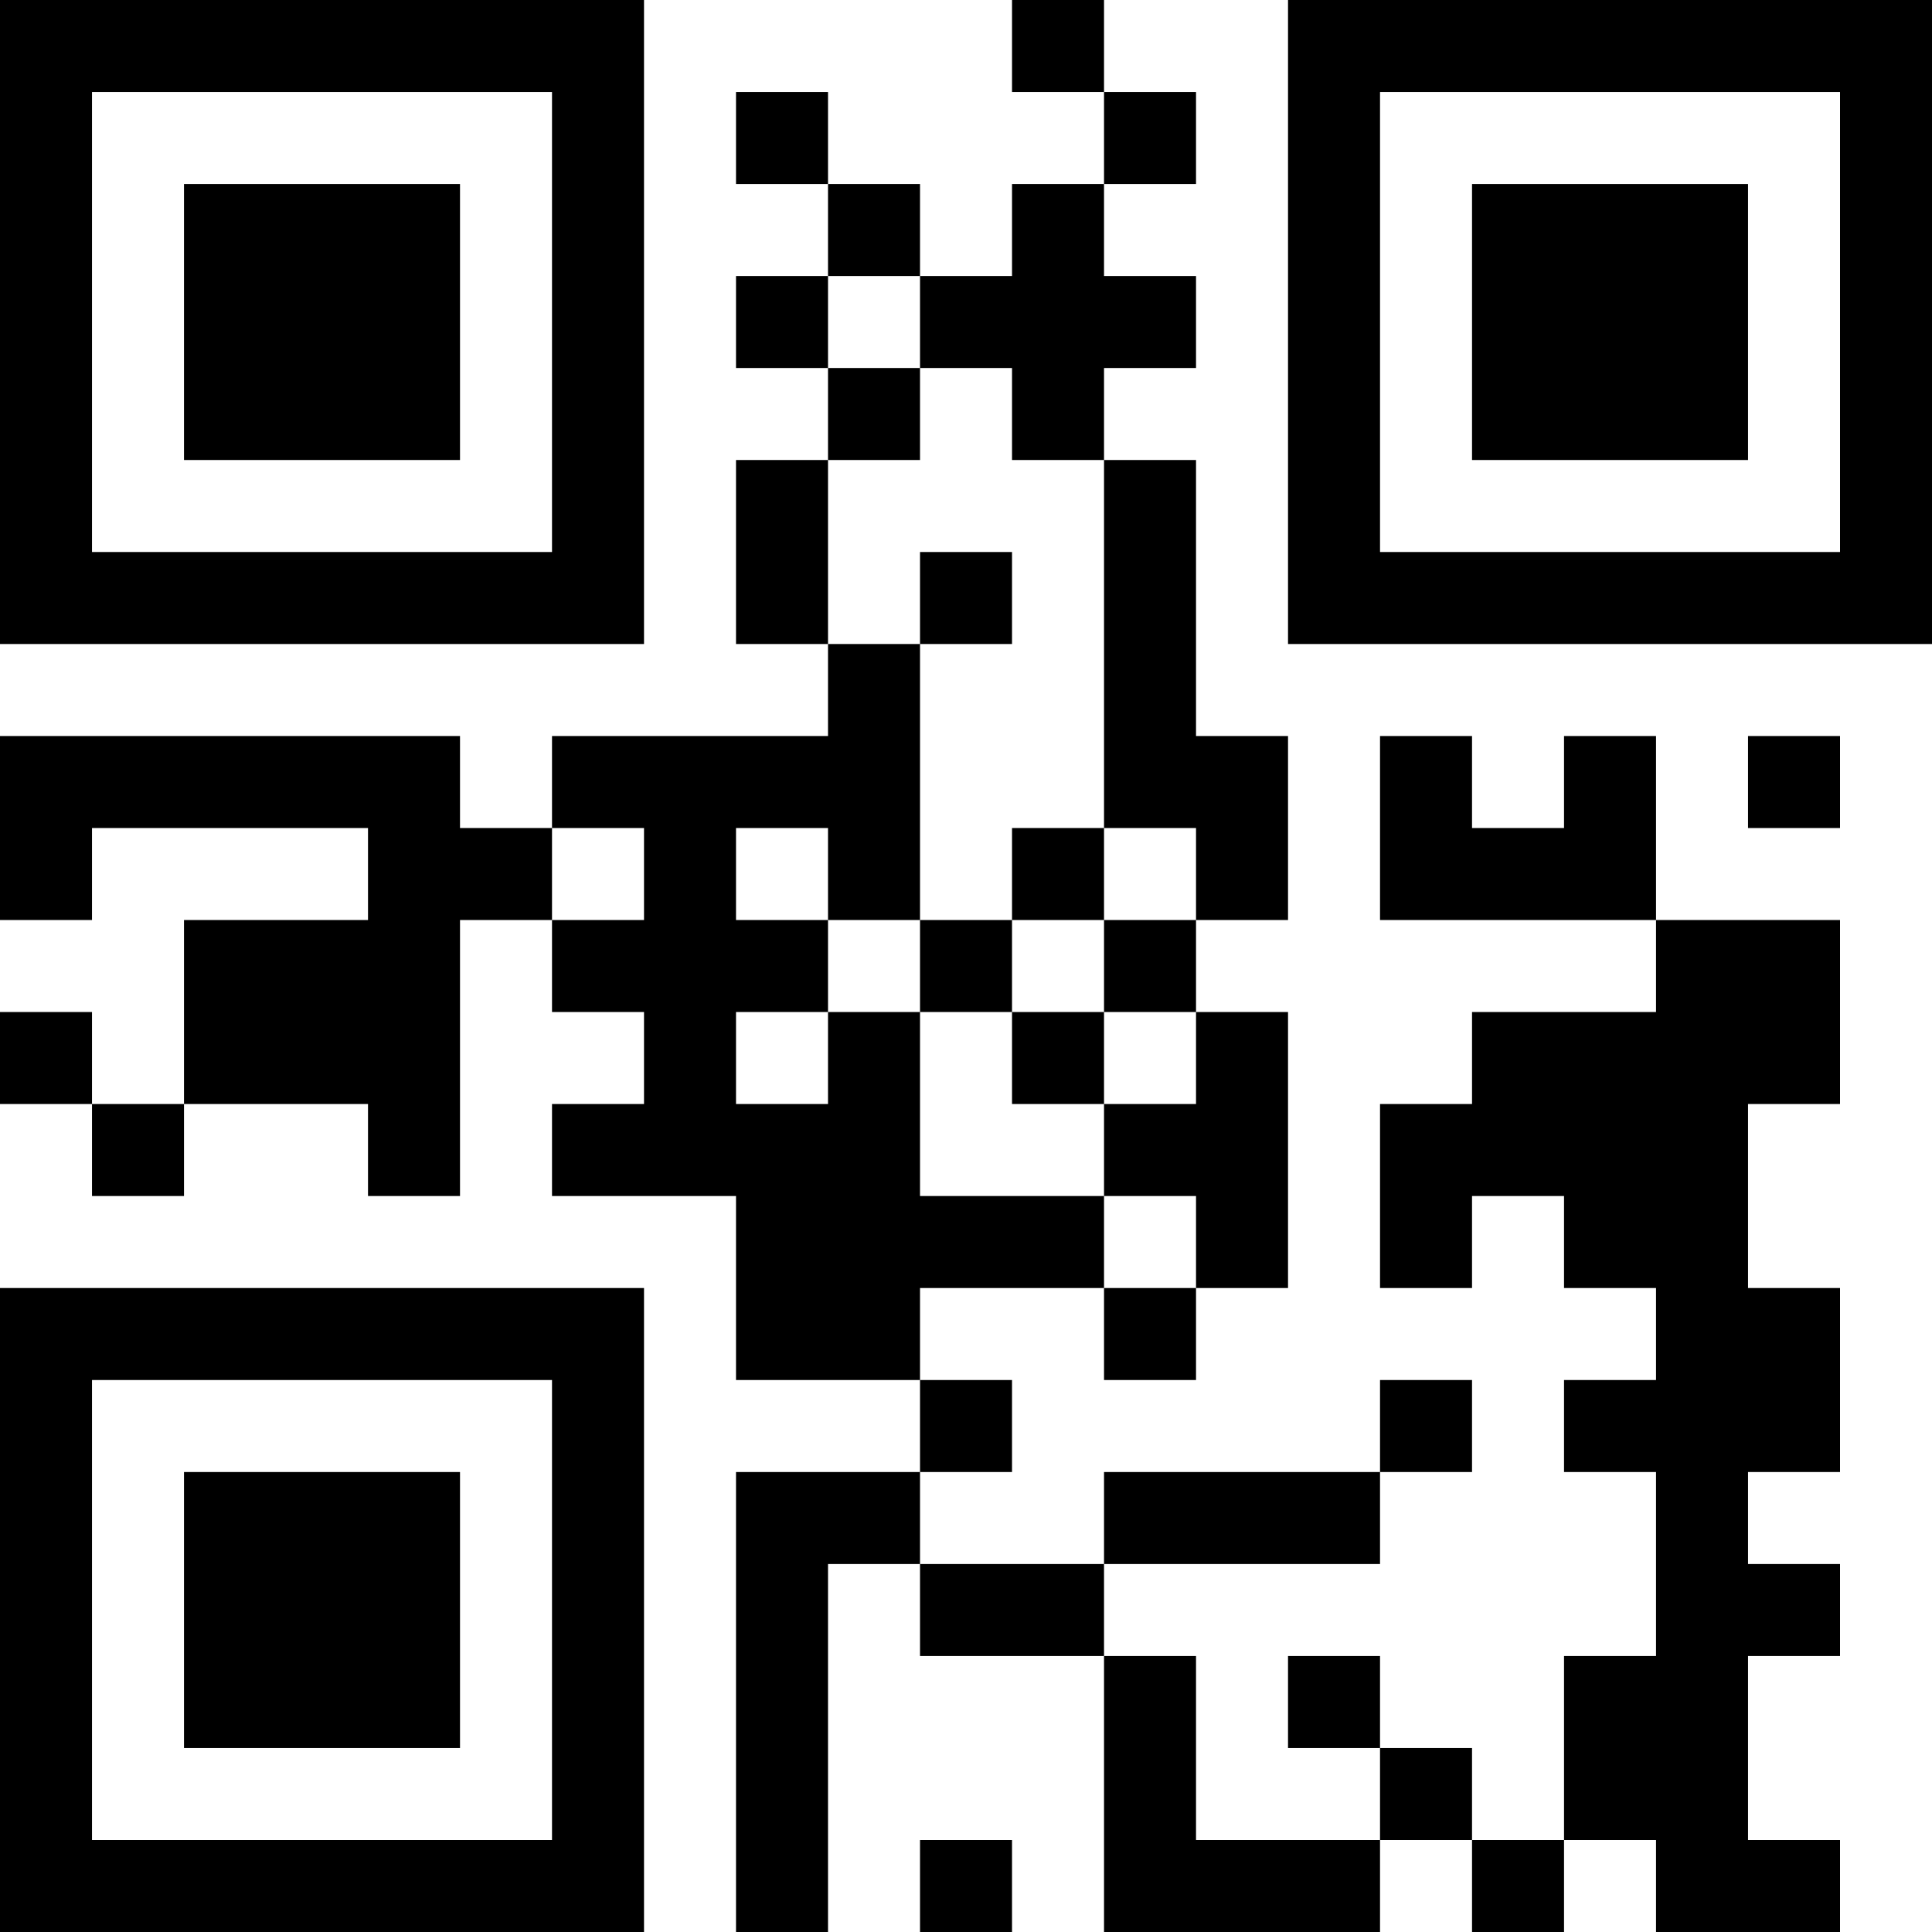 <?xml version="1.0" encoding="UTF-8"?>
<svg xmlns="http://www.w3.org/2000/svg" version="1.1" width="200" height="200" viewBox="0 0 200 200"><rect x="0" y="0" width="200" height="200" fill="#ffffff"/><g transform="scale(9.524)"><g transform="translate(0,0)"><path fill-rule="evenodd" d="M11 0L11 1L12 1L12 2L11 2L11 3L10 3L10 2L9 2L9 1L8 1L8 2L9 2L9 3L8 3L8 4L9 4L9 5L8 5L8 7L9 7L9 8L6 8L6 9L5 9L5 8L0 8L0 10L1 10L1 9L4 9L4 10L2 10L2 12L1 12L1 11L0 11L0 12L1 12L1 13L2 13L2 12L4 12L4 13L5 13L5 10L6 10L6 11L7 11L7 12L6 12L6 13L8 13L8 15L10 15L10 16L8 16L8 21L9 21L9 17L10 17L10 18L12 18L12 21L15 21L15 20L16 20L16 21L17 21L17 20L18 20L18 21L20 21L20 20L19 20L19 18L20 18L20 17L19 17L19 16L20 16L20 14L19 14L19 12L20 12L20 10L18 10L18 8L17 8L17 9L16 9L16 8L15 8L15 10L18 10L18 11L16 11L16 12L15 12L15 14L16 14L16 13L17 13L17 14L18 14L18 15L17 15L17 16L18 16L18 18L17 18L17 20L16 20L16 19L15 19L15 18L14 18L14 19L15 19L15 20L13 20L13 18L12 18L12 17L15 17L15 16L16 16L16 15L15 15L15 16L12 16L12 17L10 17L10 16L11 16L11 15L10 15L10 14L12 14L12 15L13 15L13 14L14 14L14 11L13 11L13 10L14 10L14 8L13 8L13 5L12 5L12 4L13 4L13 3L12 3L12 2L13 2L13 1L12 1L12 0ZM9 3L9 4L10 4L10 5L9 5L9 7L10 7L10 10L9 10L9 9L8 9L8 10L9 10L9 11L8 11L8 12L9 12L9 11L10 11L10 13L12 13L12 14L13 14L13 13L12 13L12 12L13 12L13 11L12 11L12 10L13 10L13 9L12 9L12 5L11 5L11 4L10 4L10 3ZM10 6L10 7L11 7L11 6ZM19 8L19 9L20 9L20 8ZM6 9L6 10L7 10L7 9ZM11 9L11 10L10 10L10 11L11 11L11 12L12 12L12 11L11 11L11 10L12 10L12 9ZM10 20L10 21L11 21L11 20ZM0 0L0 7L7 7L7 0ZM1 1L1 6L6 6L6 1ZM2 2L2 5L5 5L5 2ZM14 0L14 7L21 7L21 0ZM15 1L15 6L20 6L20 1ZM16 2L16 5L19 5L19 2ZM0 14L0 21L7 21L7 14ZM1 15L1 20L6 20L6 15ZM2 16L2 19L5 19L5 16Z" fill="#000000"/></g></g></svg>
